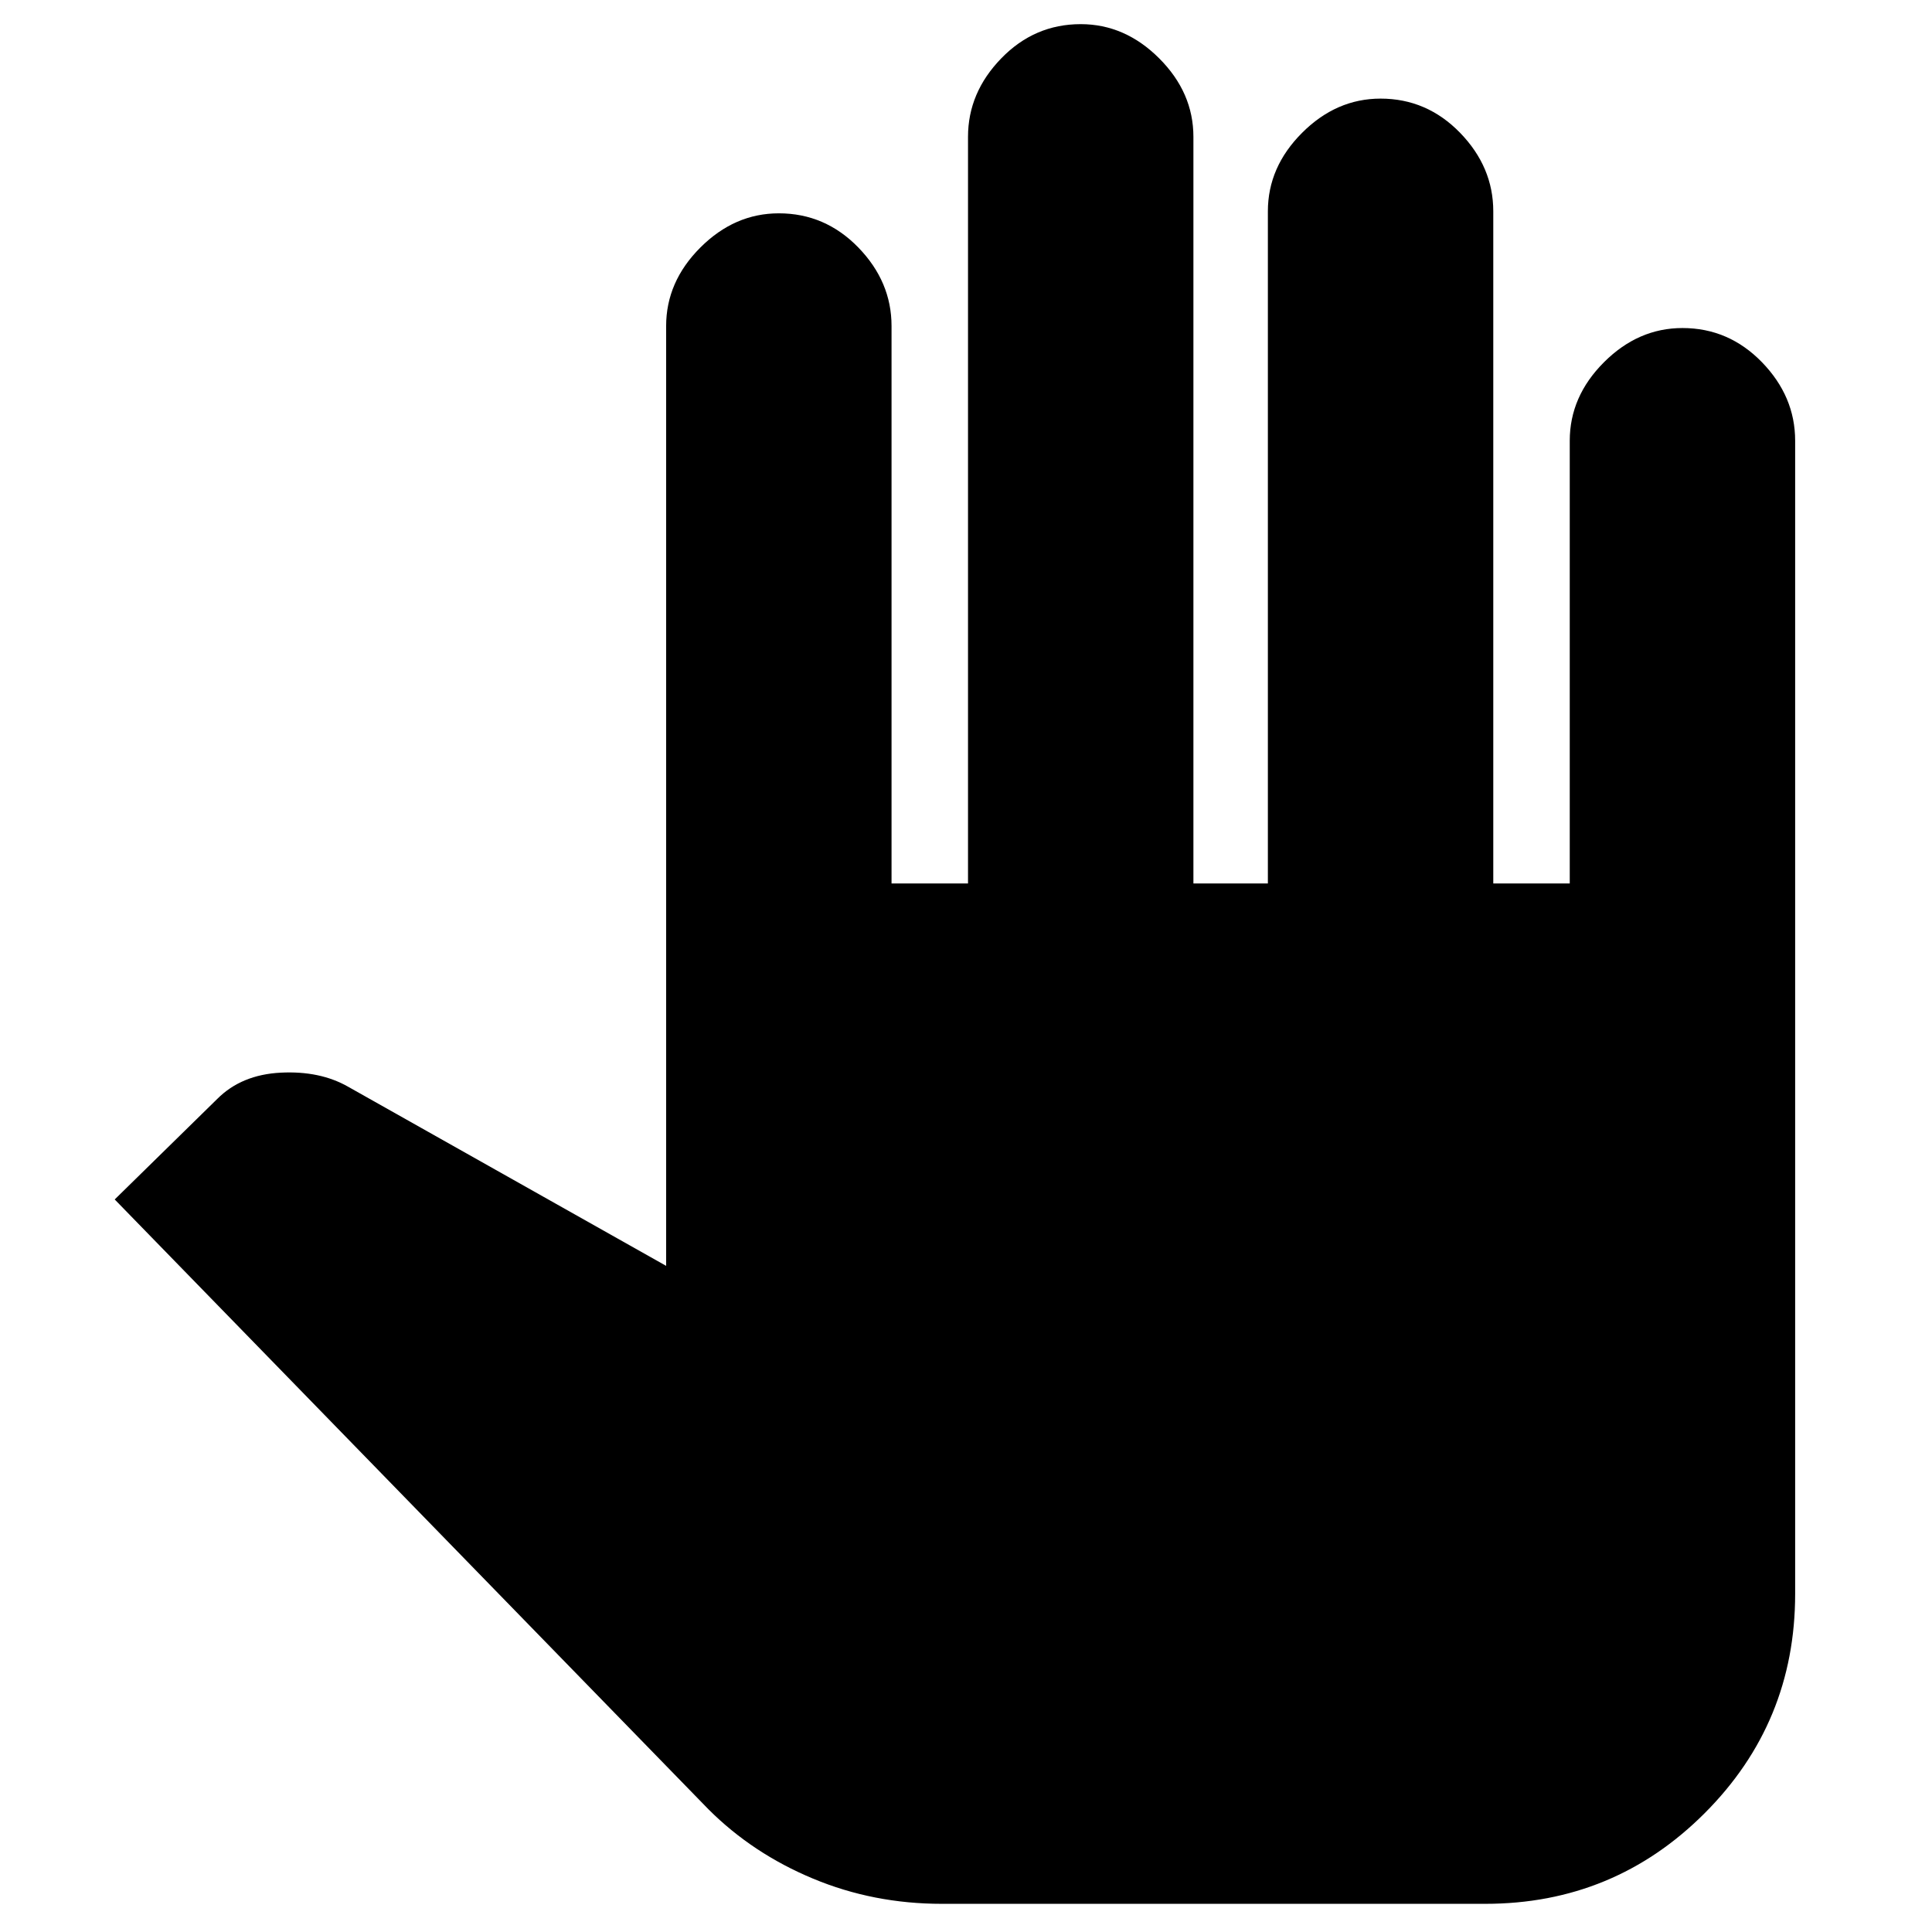 <svg xmlns="http://www.w3.org/2000/svg" height="24" width="24"><path d="M11.7 23.65q-.85 0-1.6-.313-.75-.312-1.3-.862L1.425 14.9 2.7 13.65q.3-.3.787-.325.488-.025.838.175l3.95 2.225V4.05q0-.55.425-.975.425-.425.975-.425.575 0 .988.425.412.425.412.975v6.925h.95V1.7q0-.55.413-.975Q12.85.3 13.425.3q.55 0 .975.425.425.425.425.975v9.275h.925v-8.35q0-.55.425-.975.425-.425.975-.425.575 0 .988.425.412.425.412.975v8.35h.95v-5.5q0-.55.425-.975.425-.425.975-.425.575 0 .988.425.412.425.412.975V19.8q0 1.6-1.125 2.725T18.45 23.65Z"/></svg>